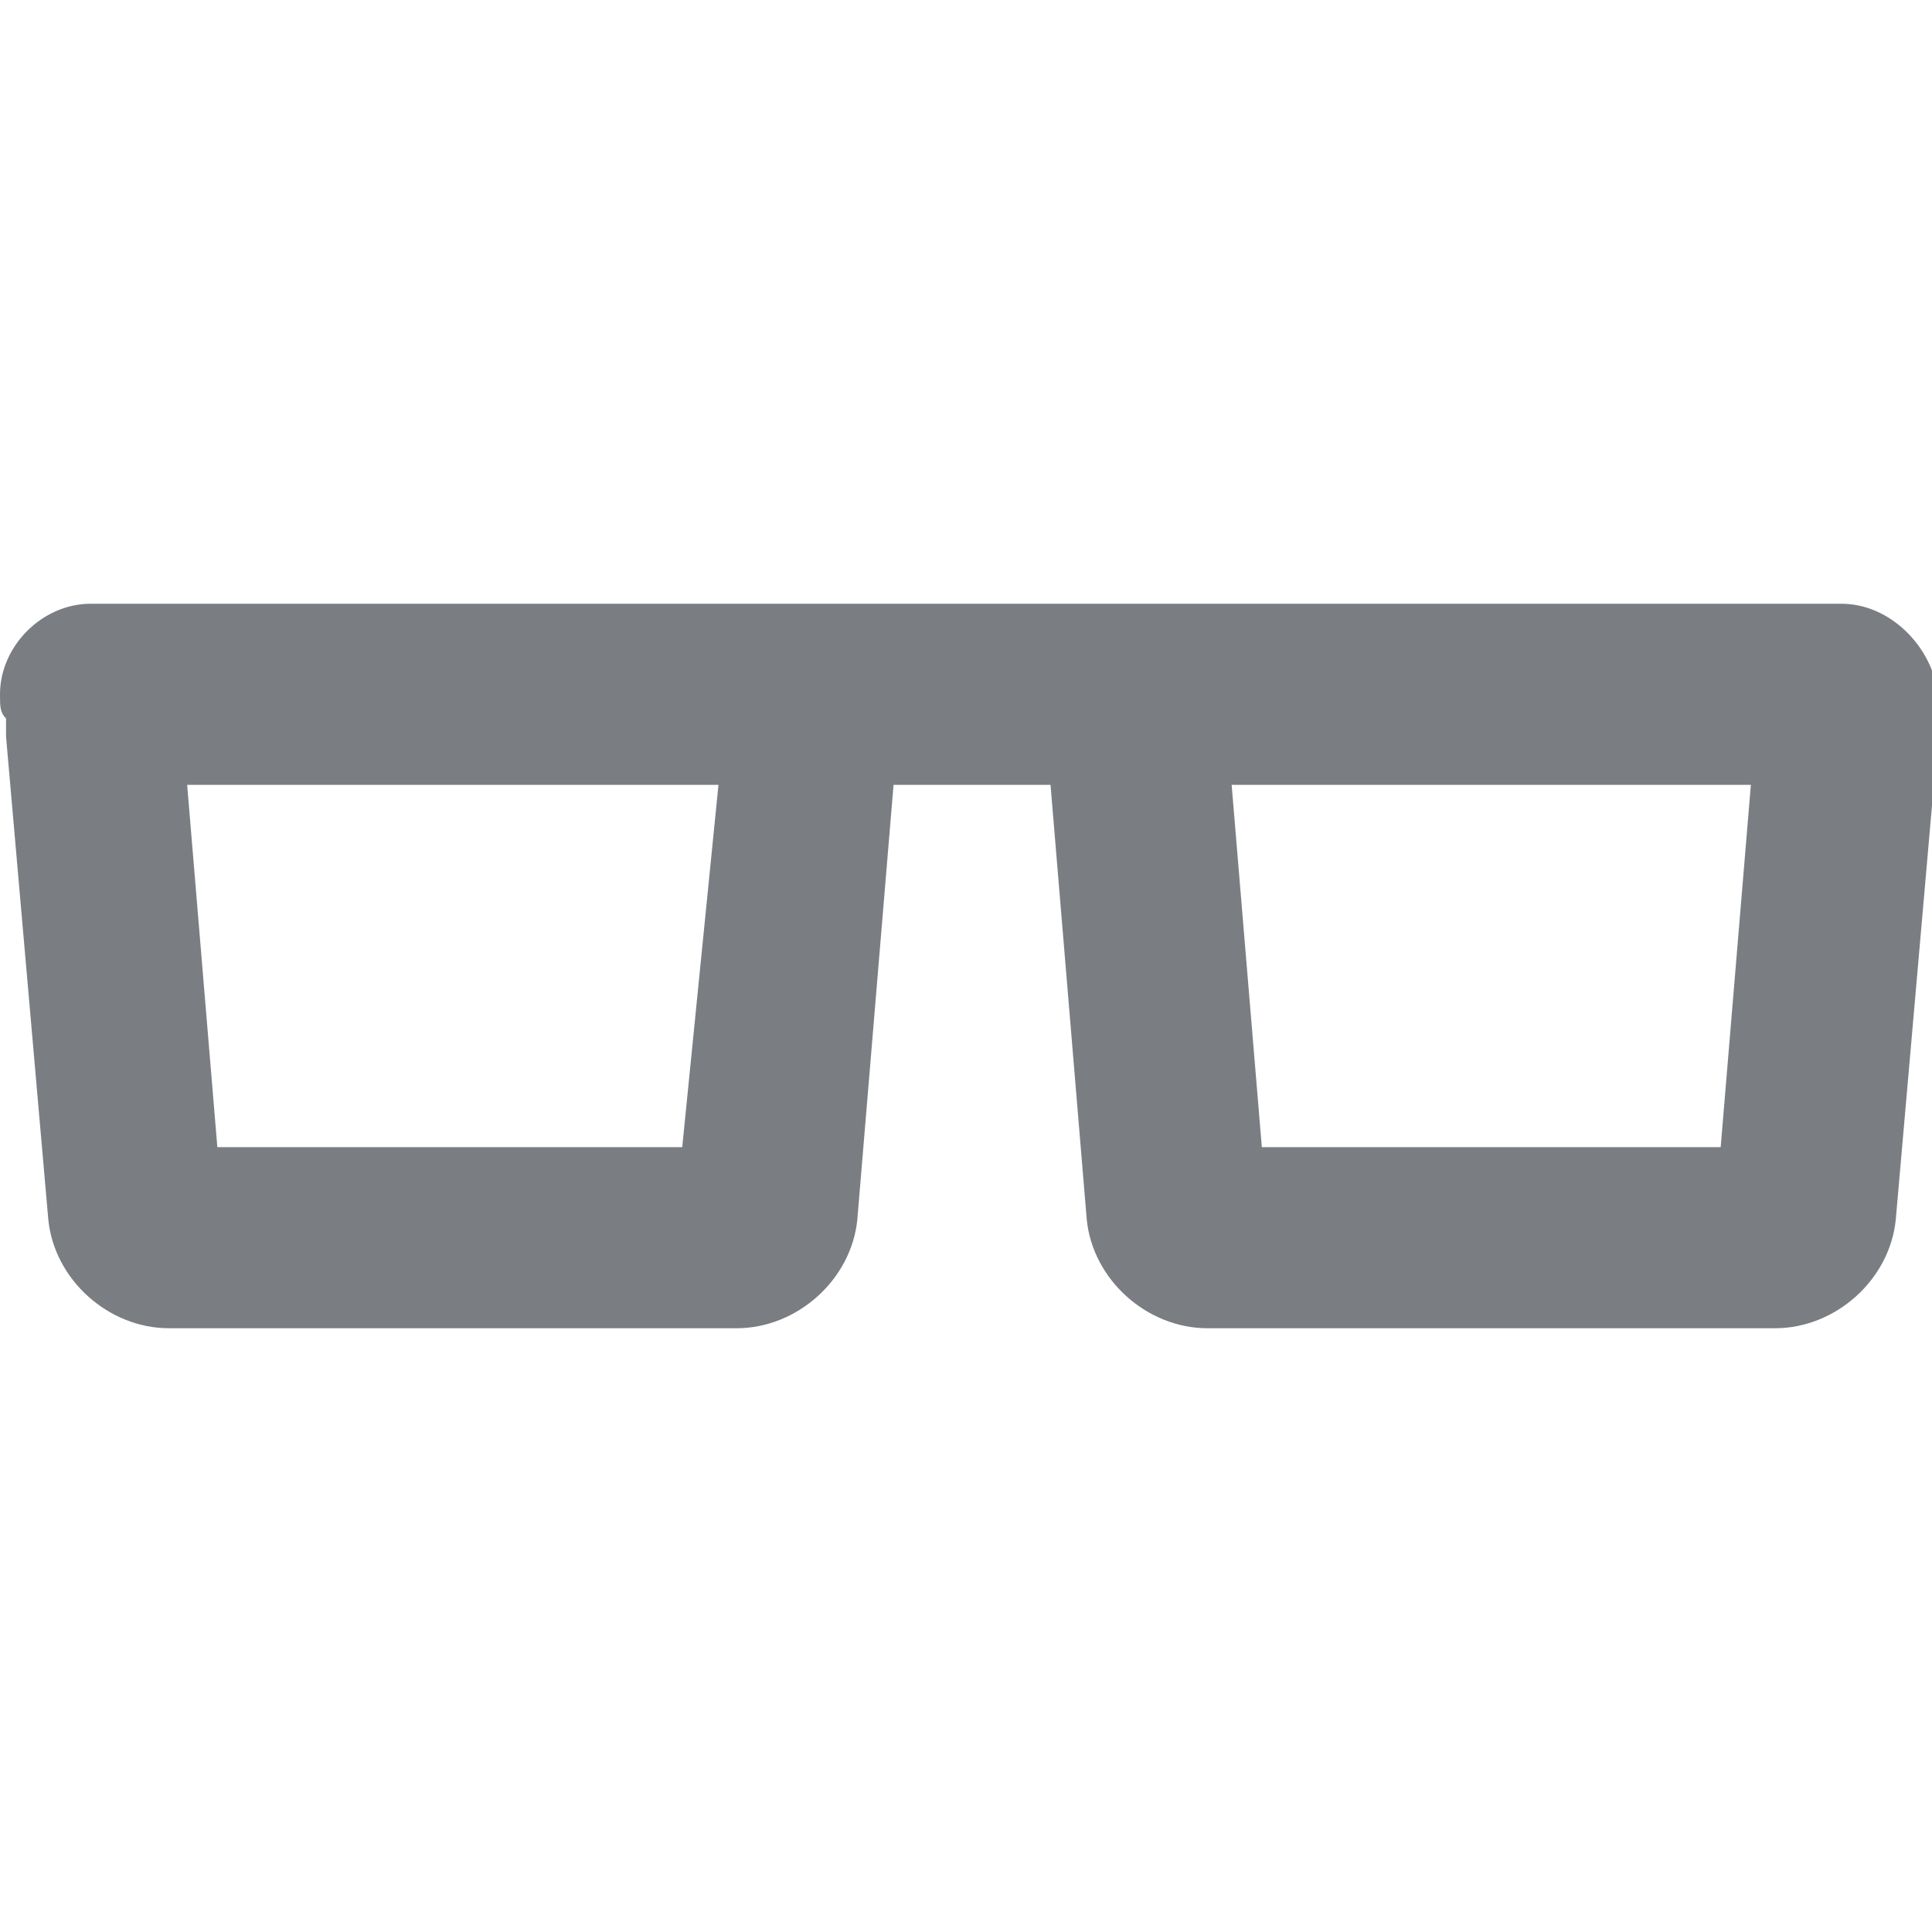 <?xml version="1.0" encoding="utf-8"?>
<!-- Generator: Adobe Illustrator 20.1.0, SVG Export Plug-In . SVG Version: 6.00 Build 0)  -->
<svg version="1.1" id="raf-icon-view" xmlns="http://www.w3.org/2000/svg" xmlns:xlink="http://www.w3.org/1999/xlink" x="0px"
	 y="0px" viewBox="0 0 32 32" style="enable-background:new 0 0 32 32;" xml:space="preserve">
<style type="text/css">
	.st0{fill:#7A7E82;}
</style>
<g>
	<path class="st0" d="M29,13l-0.5,6h-7.6l-0.5-6H29 M11.9,13l-0.6,6H3.6l-0.5-6H12 M30.5,10H30H19.2h-6.4H2.1H1.5
		C0.7,10,0,10.7,0,11.5c0,0.2,0,0.3,0.1,0.4c0,0.1,0,0.2,0,0.3l0.7,8c0.1,1,1,1.8,2,1.8h9.4c1,0,1.9-0.8,2-1.8l0.6-7.2h2.6l0.6,7.2
		c0.1,1,1,1.8,2,1.8h9.4c1,0,1.9-0.8,2-1.8l0.7-8c0-0.2,0-0.3,0-0.5c0-0.1,0-0.1,0-0.2C32,10.7,31.3,10,30.5,10L30.5,10z"/>
</g>
</svg>
